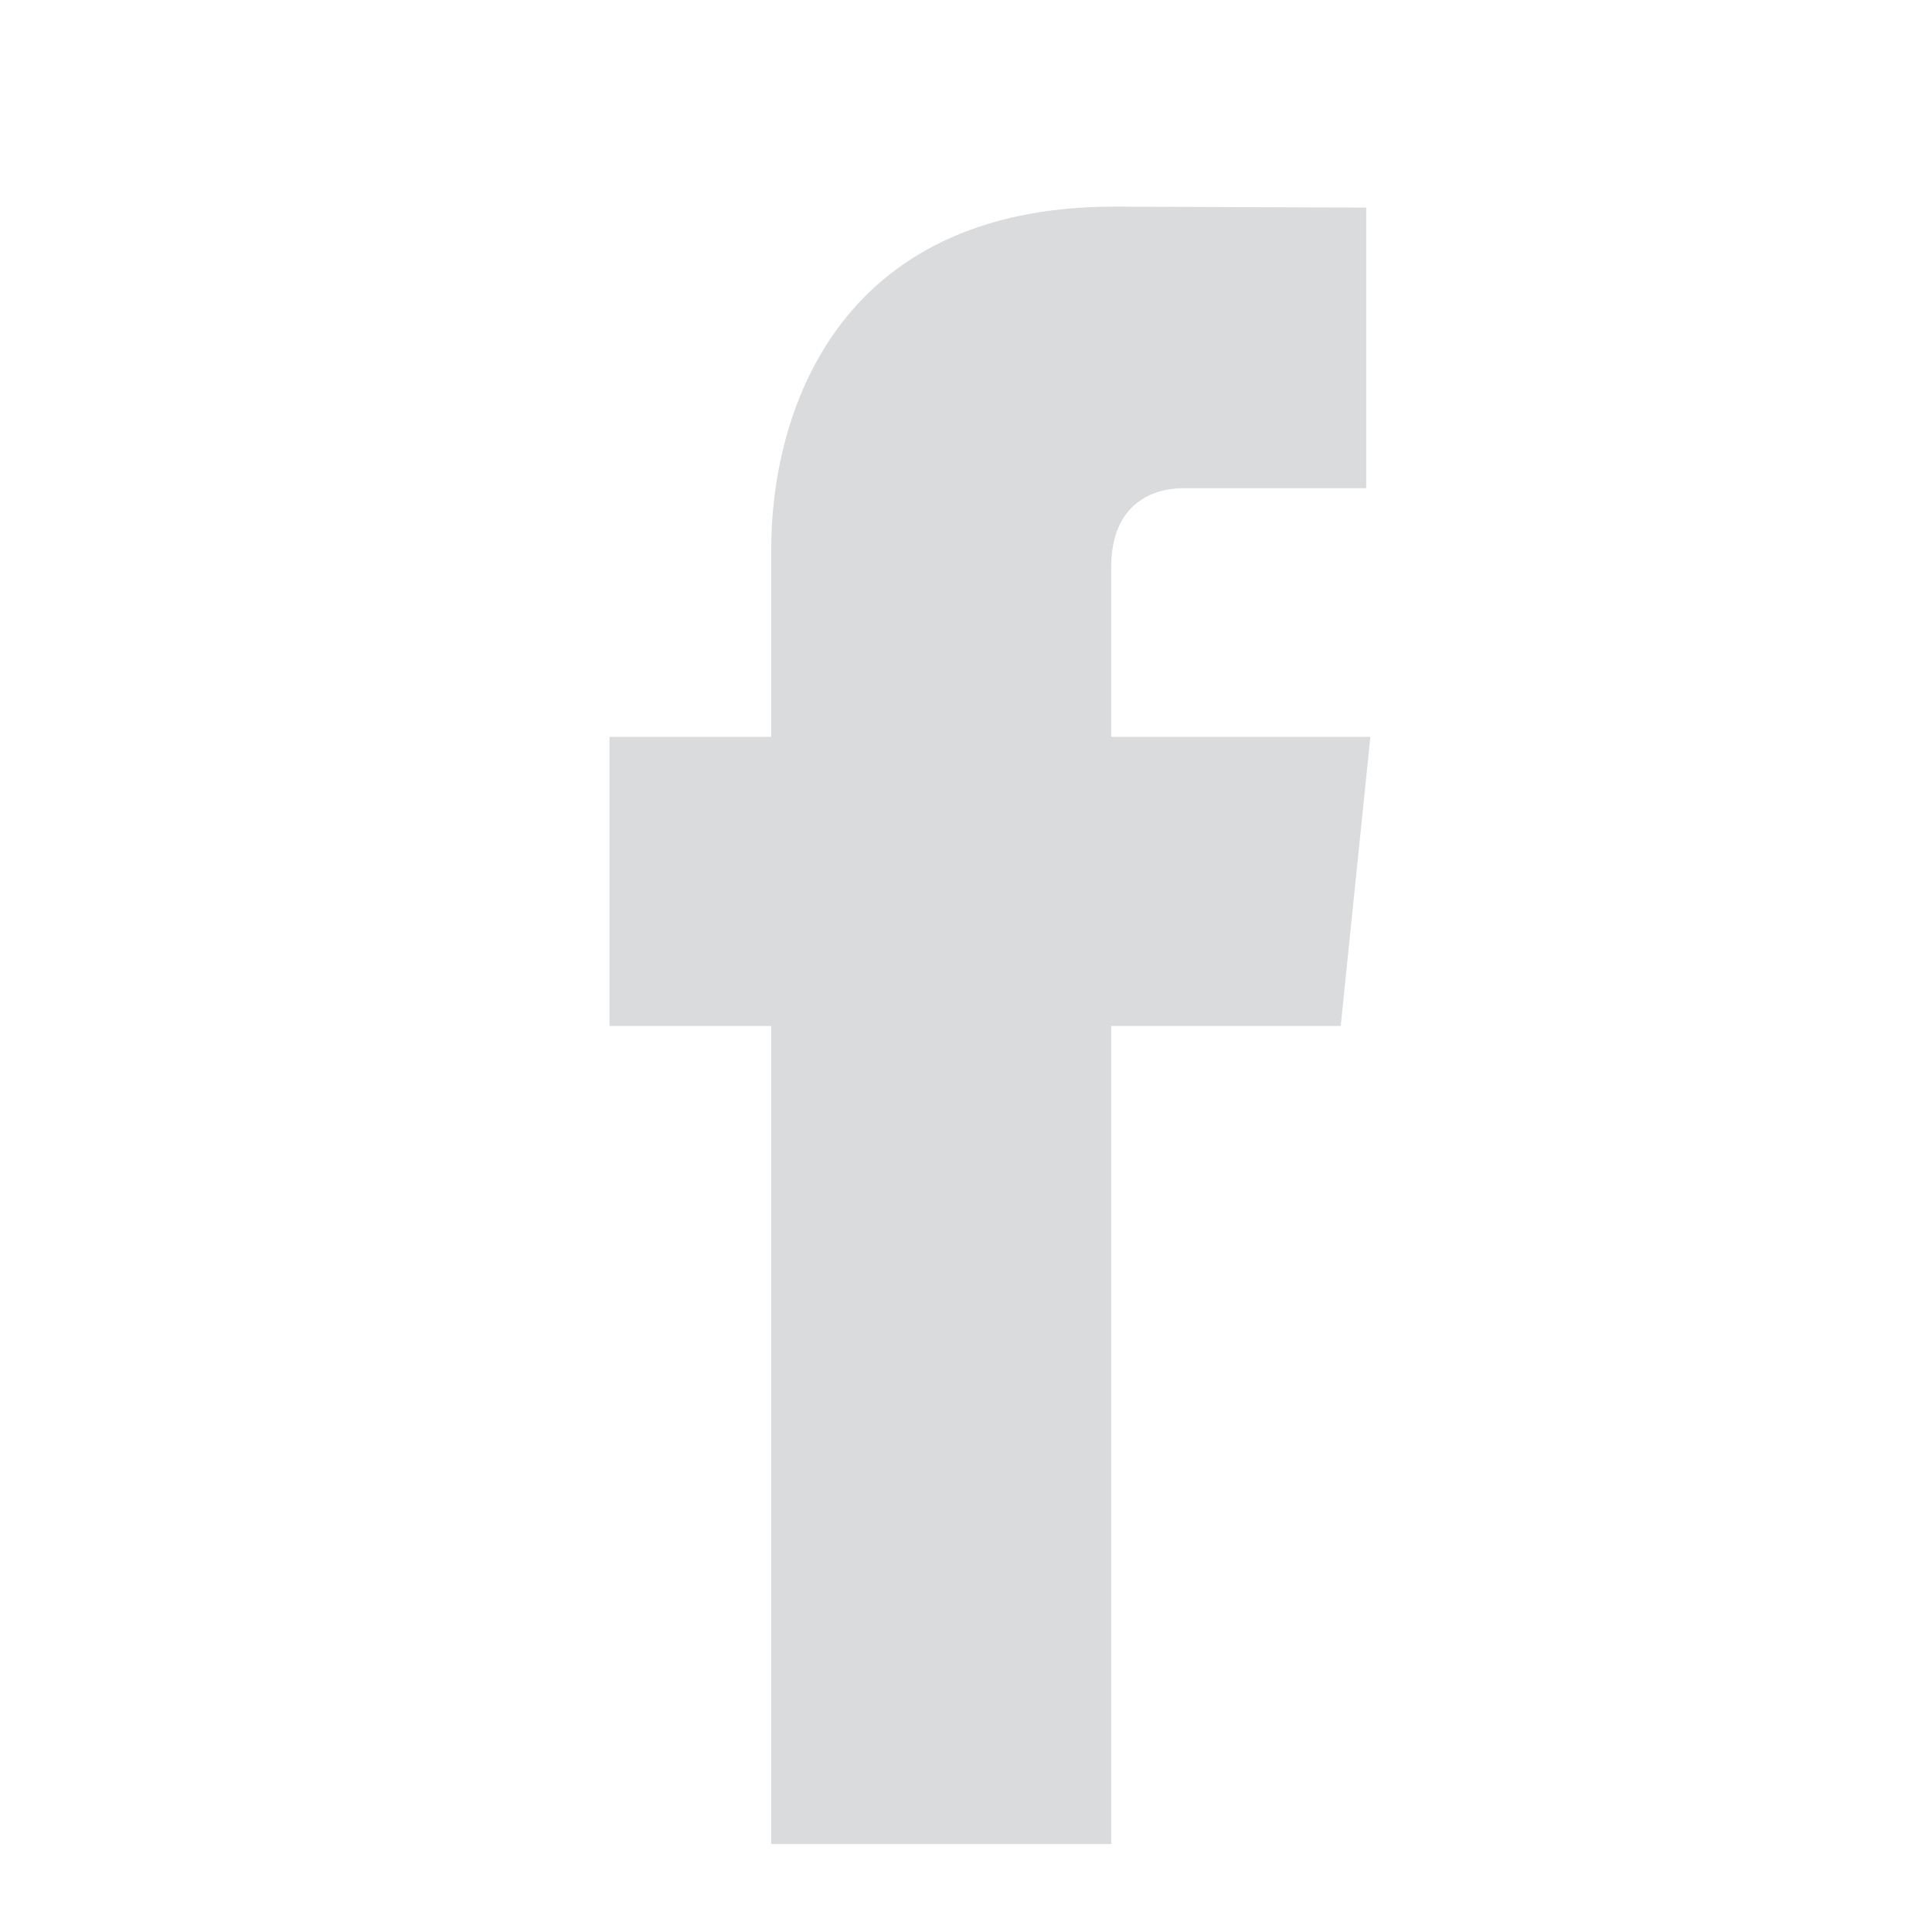 <?xml version="1.0" encoding="UTF-8" standalone="no"?>
<!DOCTYPE svg PUBLIC "-//W3C//DTD SVG 1.1//EN" "http://www.w3.org/Graphics/SVG/1.1/DTD/svg11.dtd">
<svg width="100%" height="100%" viewBox="0 0 57 57" version="1.1" xmlns="http://www.w3.org/2000/svg" xmlns:xlink="http://www.w3.org/1999/xlink" xml:space="preserve" style="fill-rule:evenodd;clip-rule:evenodd;stroke-linejoin:round;stroke-miterlimit:1.414;">
    <path d="M40.43,21.739L32.785,21.739L32.785,16.725C32.785,14.842 34.033,14.403 34.912,14.403C35.789,14.403 40.307,14.403 40.307,14.403L40.307,6.125L32.877,6.096C24.629,6.096 22.752,12.27 22.752,16.221L22.752,21.739L17.982,21.739L17.982,30.269L22.752,30.269C22.752,41.216 22.752,54.406 22.752,54.406L32.785,54.406C32.785,54.406 32.785,41.086 32.785,30.269L39.555,30.269L40.43,21.739Z" style="fill:rgb(218,219,220);fill-rule:nonzero;"/>
</svg>
